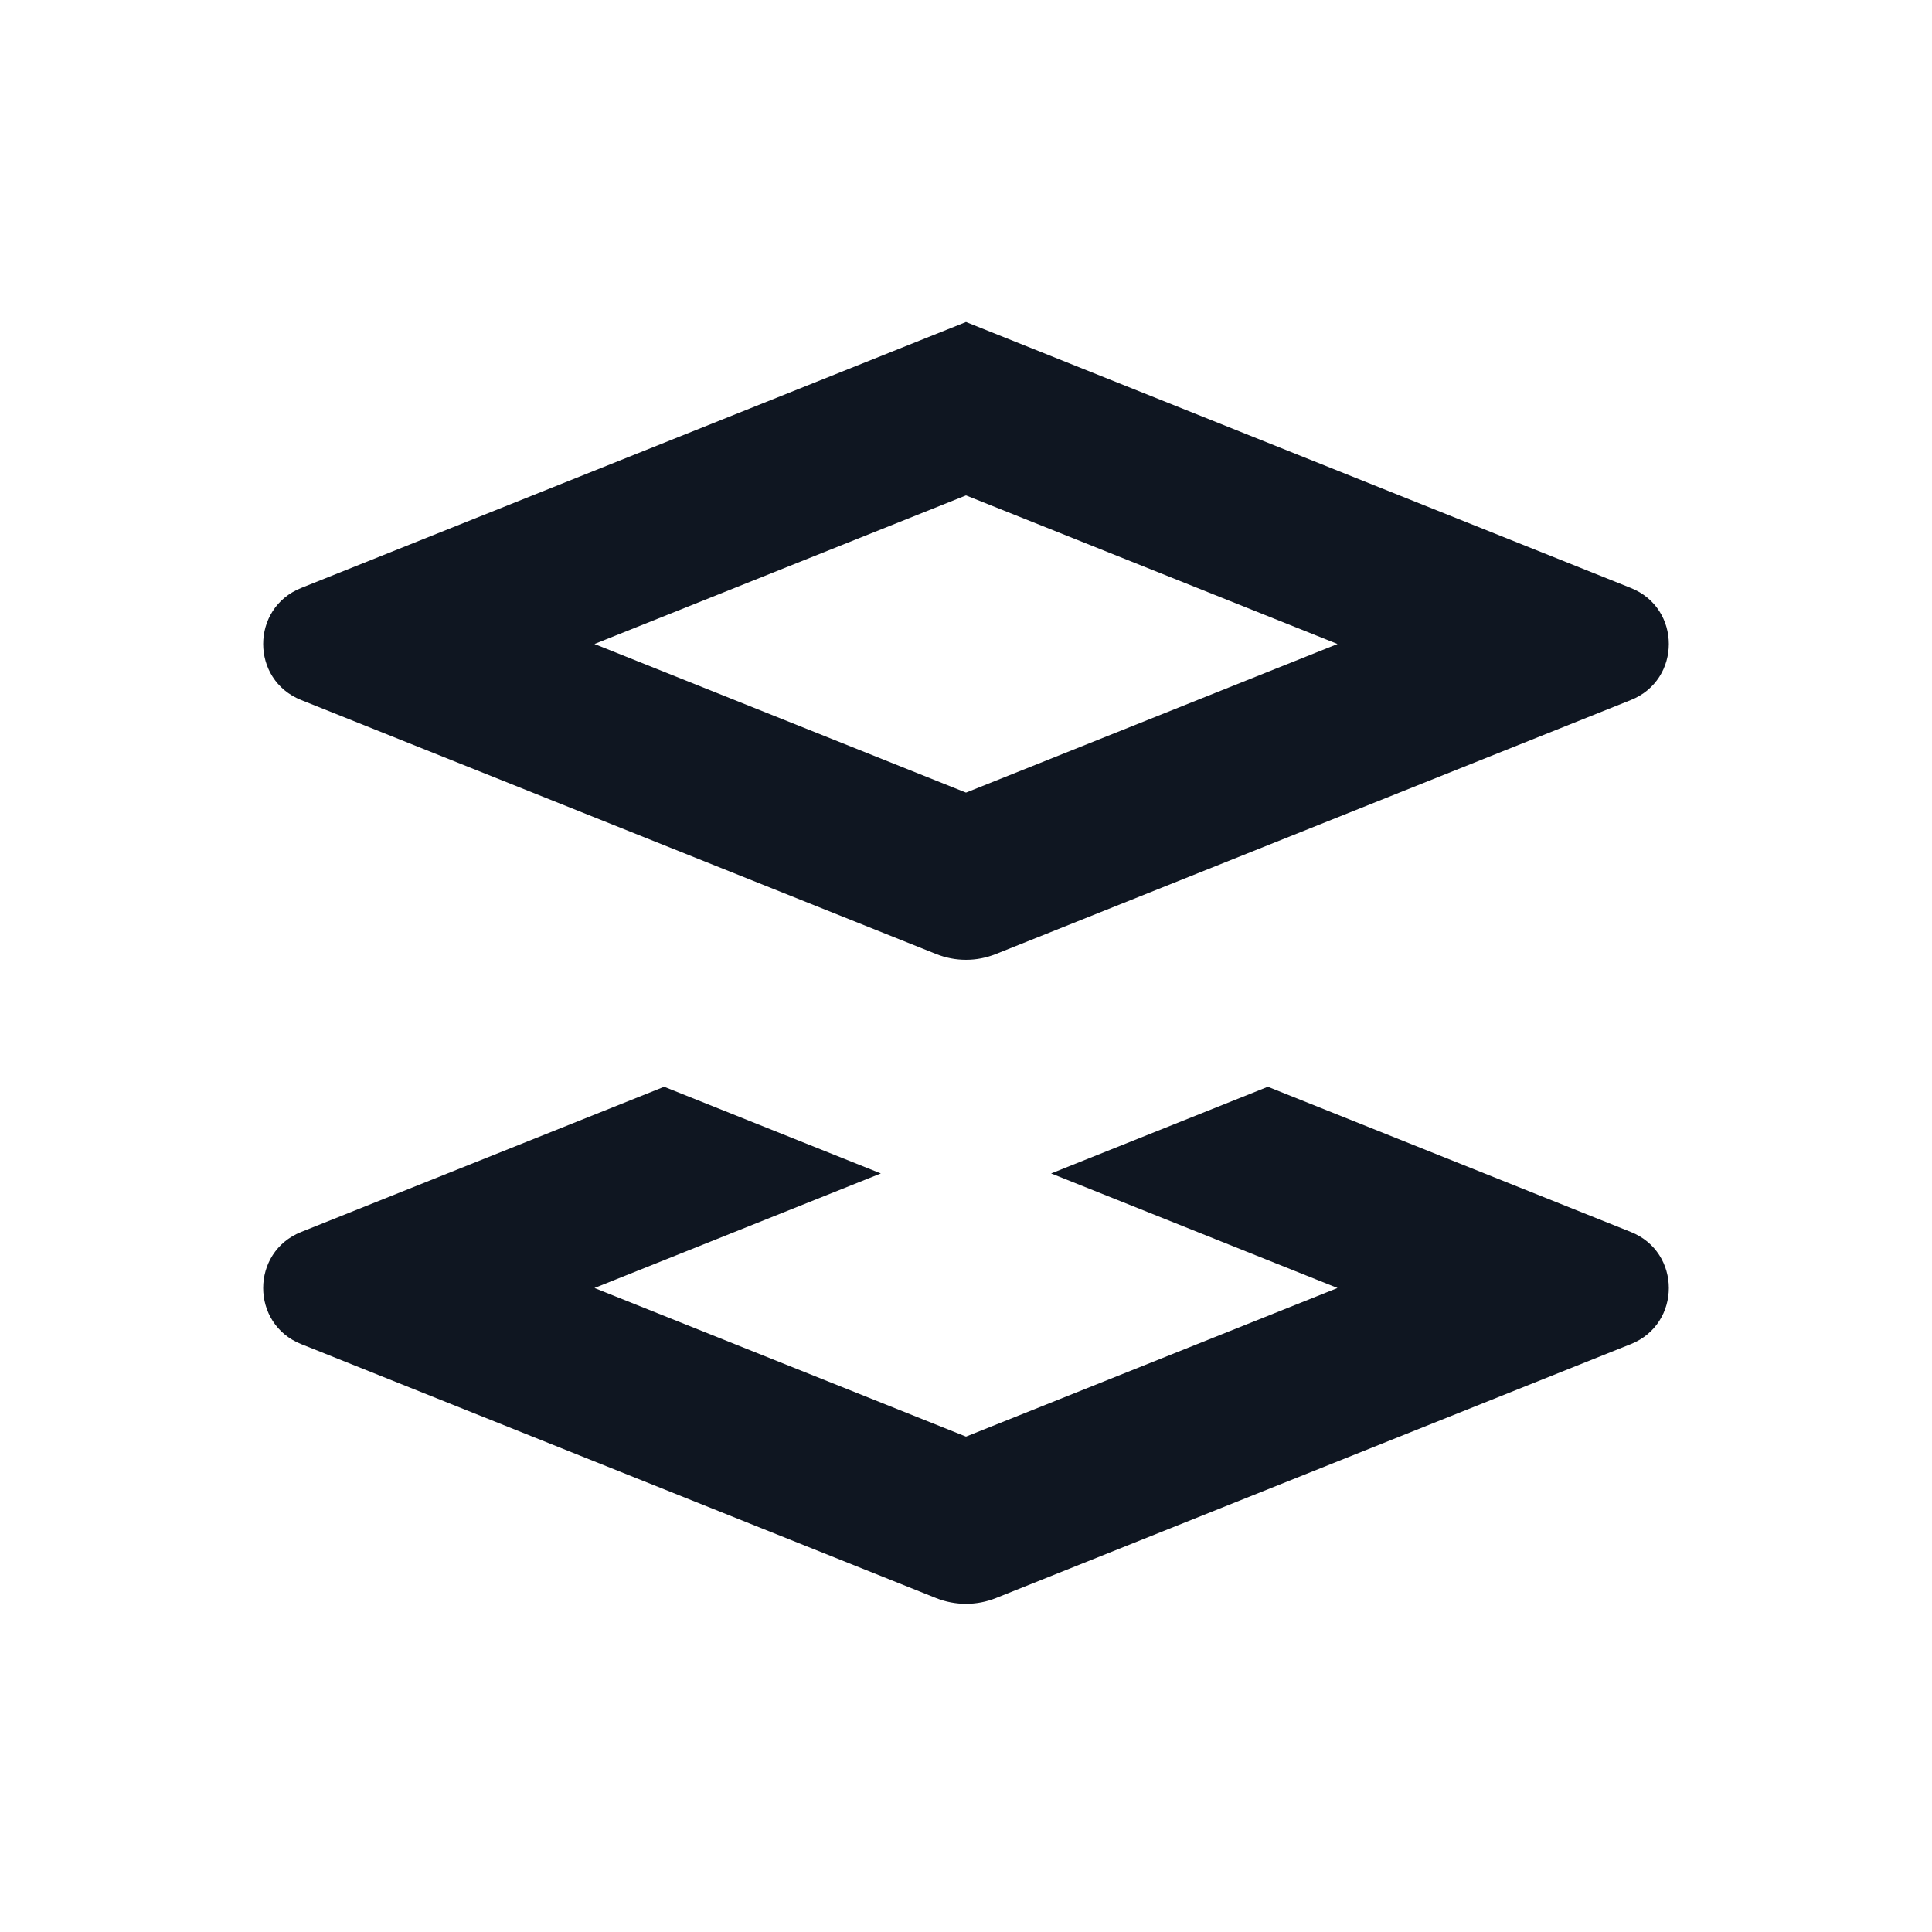 <svg width="24" height="24" viewBox="0 0 24 24" fill="none" xmlns="http://www.w3.org/2000/svg">
<path d="M12.371 19.852C12.133 19.947 11.867 19.947 11.629 19.852L3.741 16.697C3.112 16.445 3.112 15.555 3.741 15.304L8.25 13.5L10.942 14.577L7.385 16L12 17.846L16.615 16L13.057 14.577L15.75 13.5L20.259 15.304C20.888 15.555 20.888 16.445 20.259 16.697L12.371 19.852ZM12 4L3.741 7.304C3.112 7.555 3.112 8.445 3.741 8.696L11.629 11.851C11.867 11.947 12.133 11.947 12.371 11.851L20.259 8.696C20.888 8.445 20.888 7.555 20.259 7.304L12 4ZM7.385 8L12 6.154L16.615 8L12 9.846L7.385 8Z" fill="#0F1621"/>
</svg>
